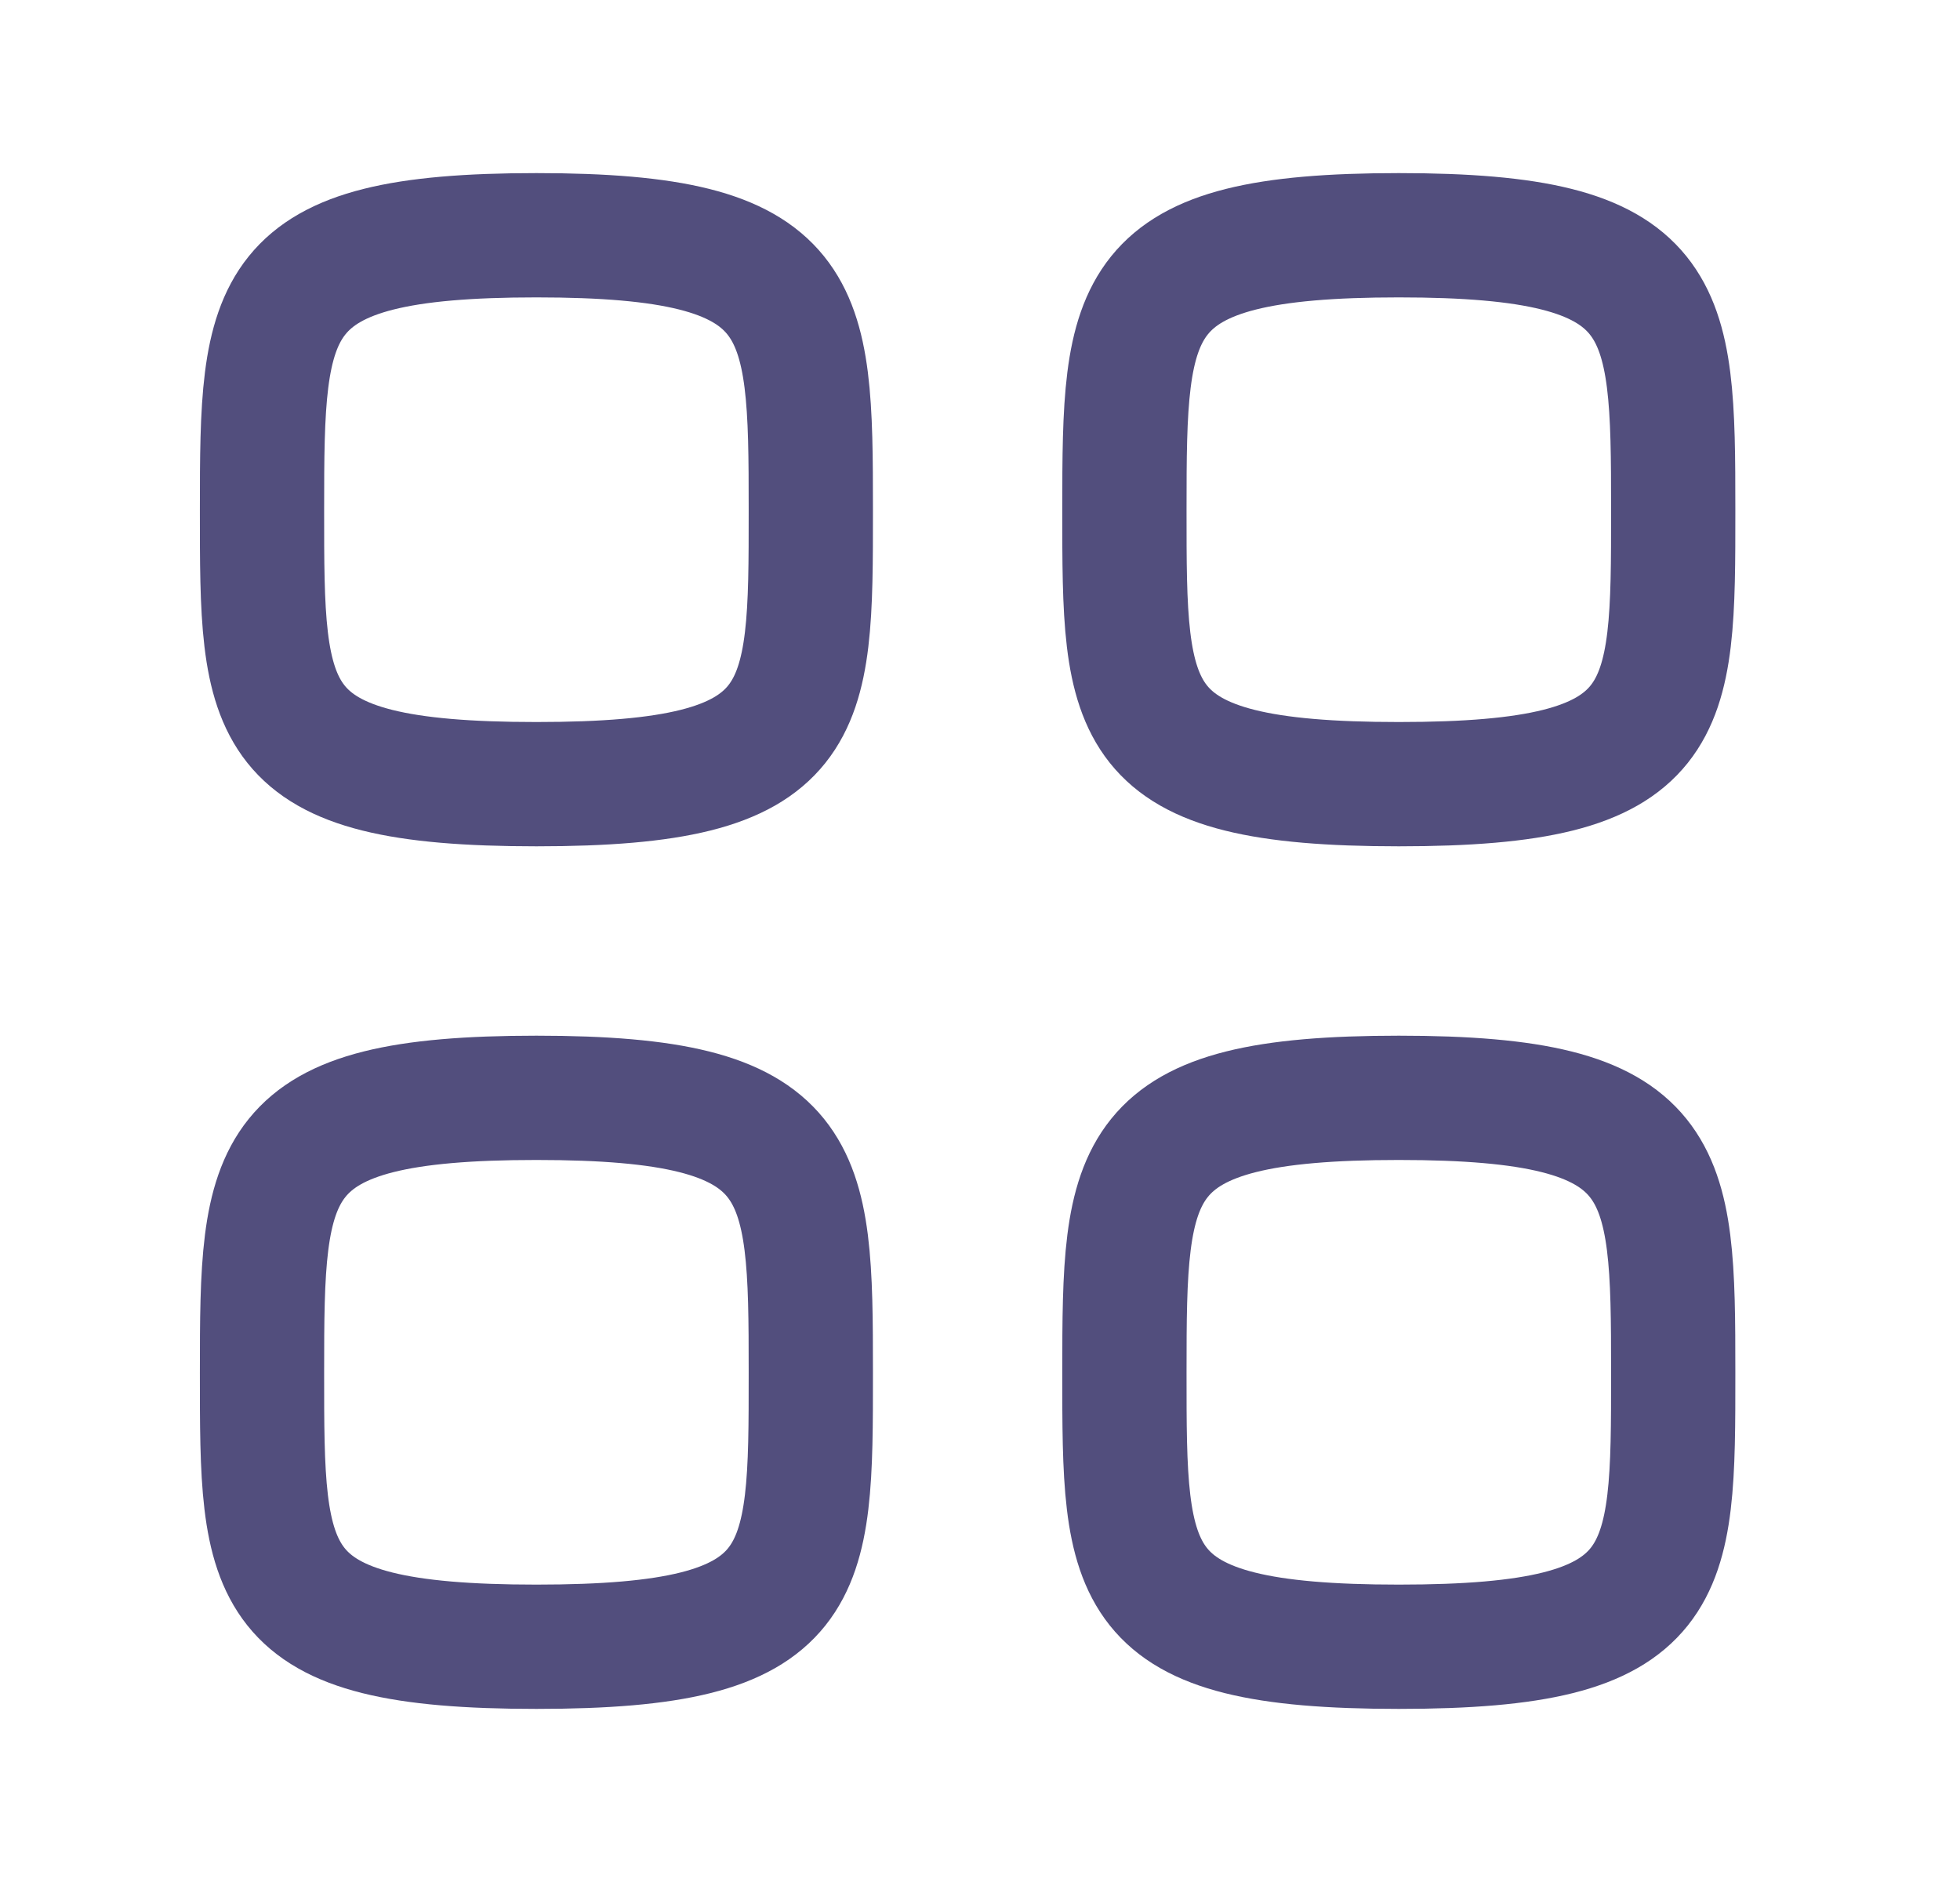 <svg width="25" height="24" viewBox="0 0 25 24" fill="none" xmlns="http://www.w3.org/2000/svg">
<path fill-rule="evenodd" clip-rule="evenodd" d="M3.342 6.5C3.342 3.875 3.37 3 6.842 3C10.313 3 10.342 3.875 10.342 6.5C10.342 9.125 10.353 10 6.842 10C3.33 10 3.342 9.125 3.342 6.5Z" stroke="#524E7D" stroke-width="1.585" stroke-linecap="round" stroke-linejoin="round"/>
<path fill-rule="evenodd" clip-rule="evenodd" d="M14.342 6.5C14.342 3.875 14.37 3 17.842 3C21.313 3 21.342 3.875 21.342 6.5C21.342 9.125 21.353 10 17.842 10C14.331 10 14.342 9.125 14.342 6.5Z" stroke="#524E7D" stroke-width="1.585" stroke-linecap="round" stroke-linejoin="round"/>
<path fill-rule="evenodd" clip-rule="evenodd" d="M3.342 17.5C3.342 14.875 3.37 14 6.842 14C10.313 14 10.342 14.875 10.342 17.5C10.342 20.125 10.353 21 6.842 21C3.33 21 3.342 20.125 3.342 17.5Z" stroke="#524E7D" stroke-width="1.585" stroke-linecap="round" stroke-linejoin="round"/>
<path fill-rule="evenodd" clip-rule="evenodd" d="M14.342 17.5C14.342 14.875 14.37 14 17.842 14C21.313 14 21.342 14.875 21.342 17.5C21.342 20.125 21.353 21 17.842 21C14.331 21 14.342 20.125 14.342 17.5Z" stroke="#524E7D" stroke-width="1.585" stroke-linecap="round" stroke-linejoin="round"/>
</svg>
